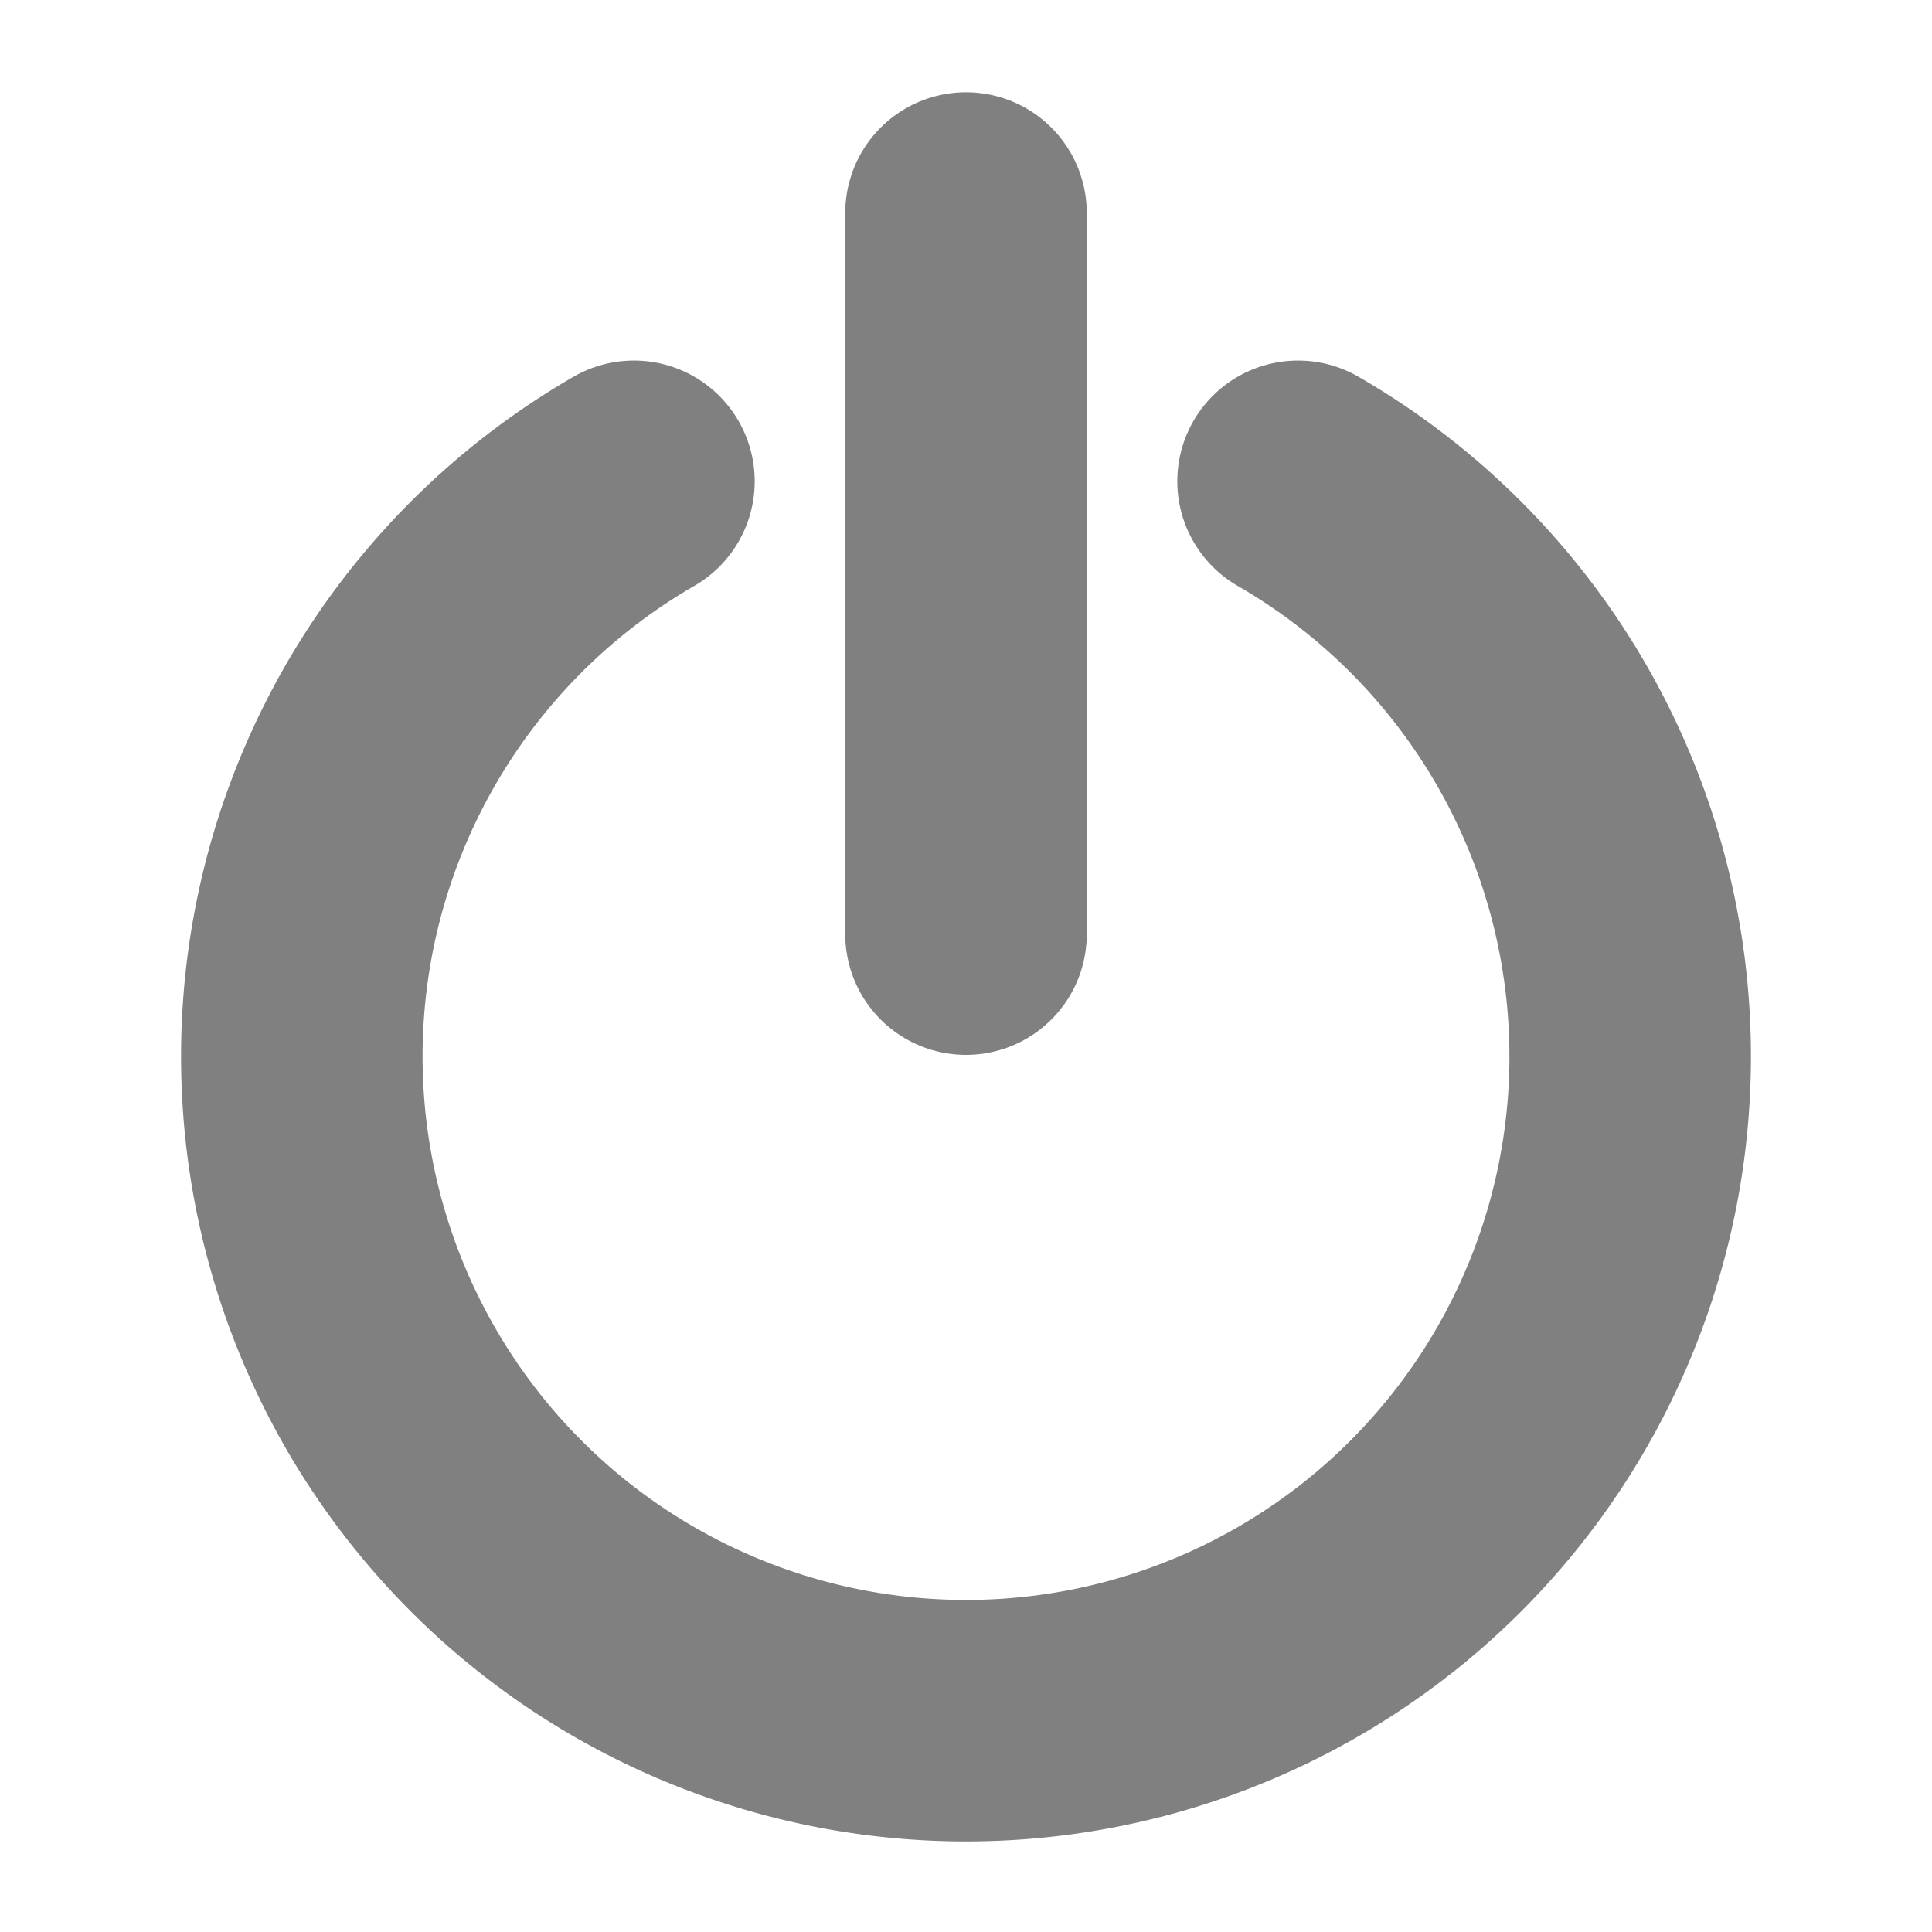 <svg xmlns="http://www.w3.org/2000/svg" version="1.1" viewbox="0 0 16 16" width="16" height="16">
    <g stroke-width="2" stroke="#808080" stroke-linecap="round" fill="none">
        <path d="m10.75 3.986a5.5 5.5 0 0 1 2.563 6.187 5.5 5.5 0 0 1 -5.313 4.077 5.5 5.5 0 0 1 -5.313 -4.077 5.5 5.5 0 0 1 2.563 -6.187"/>
        <path d="m8 1.764v5.972"/>
    </g>
</svg>